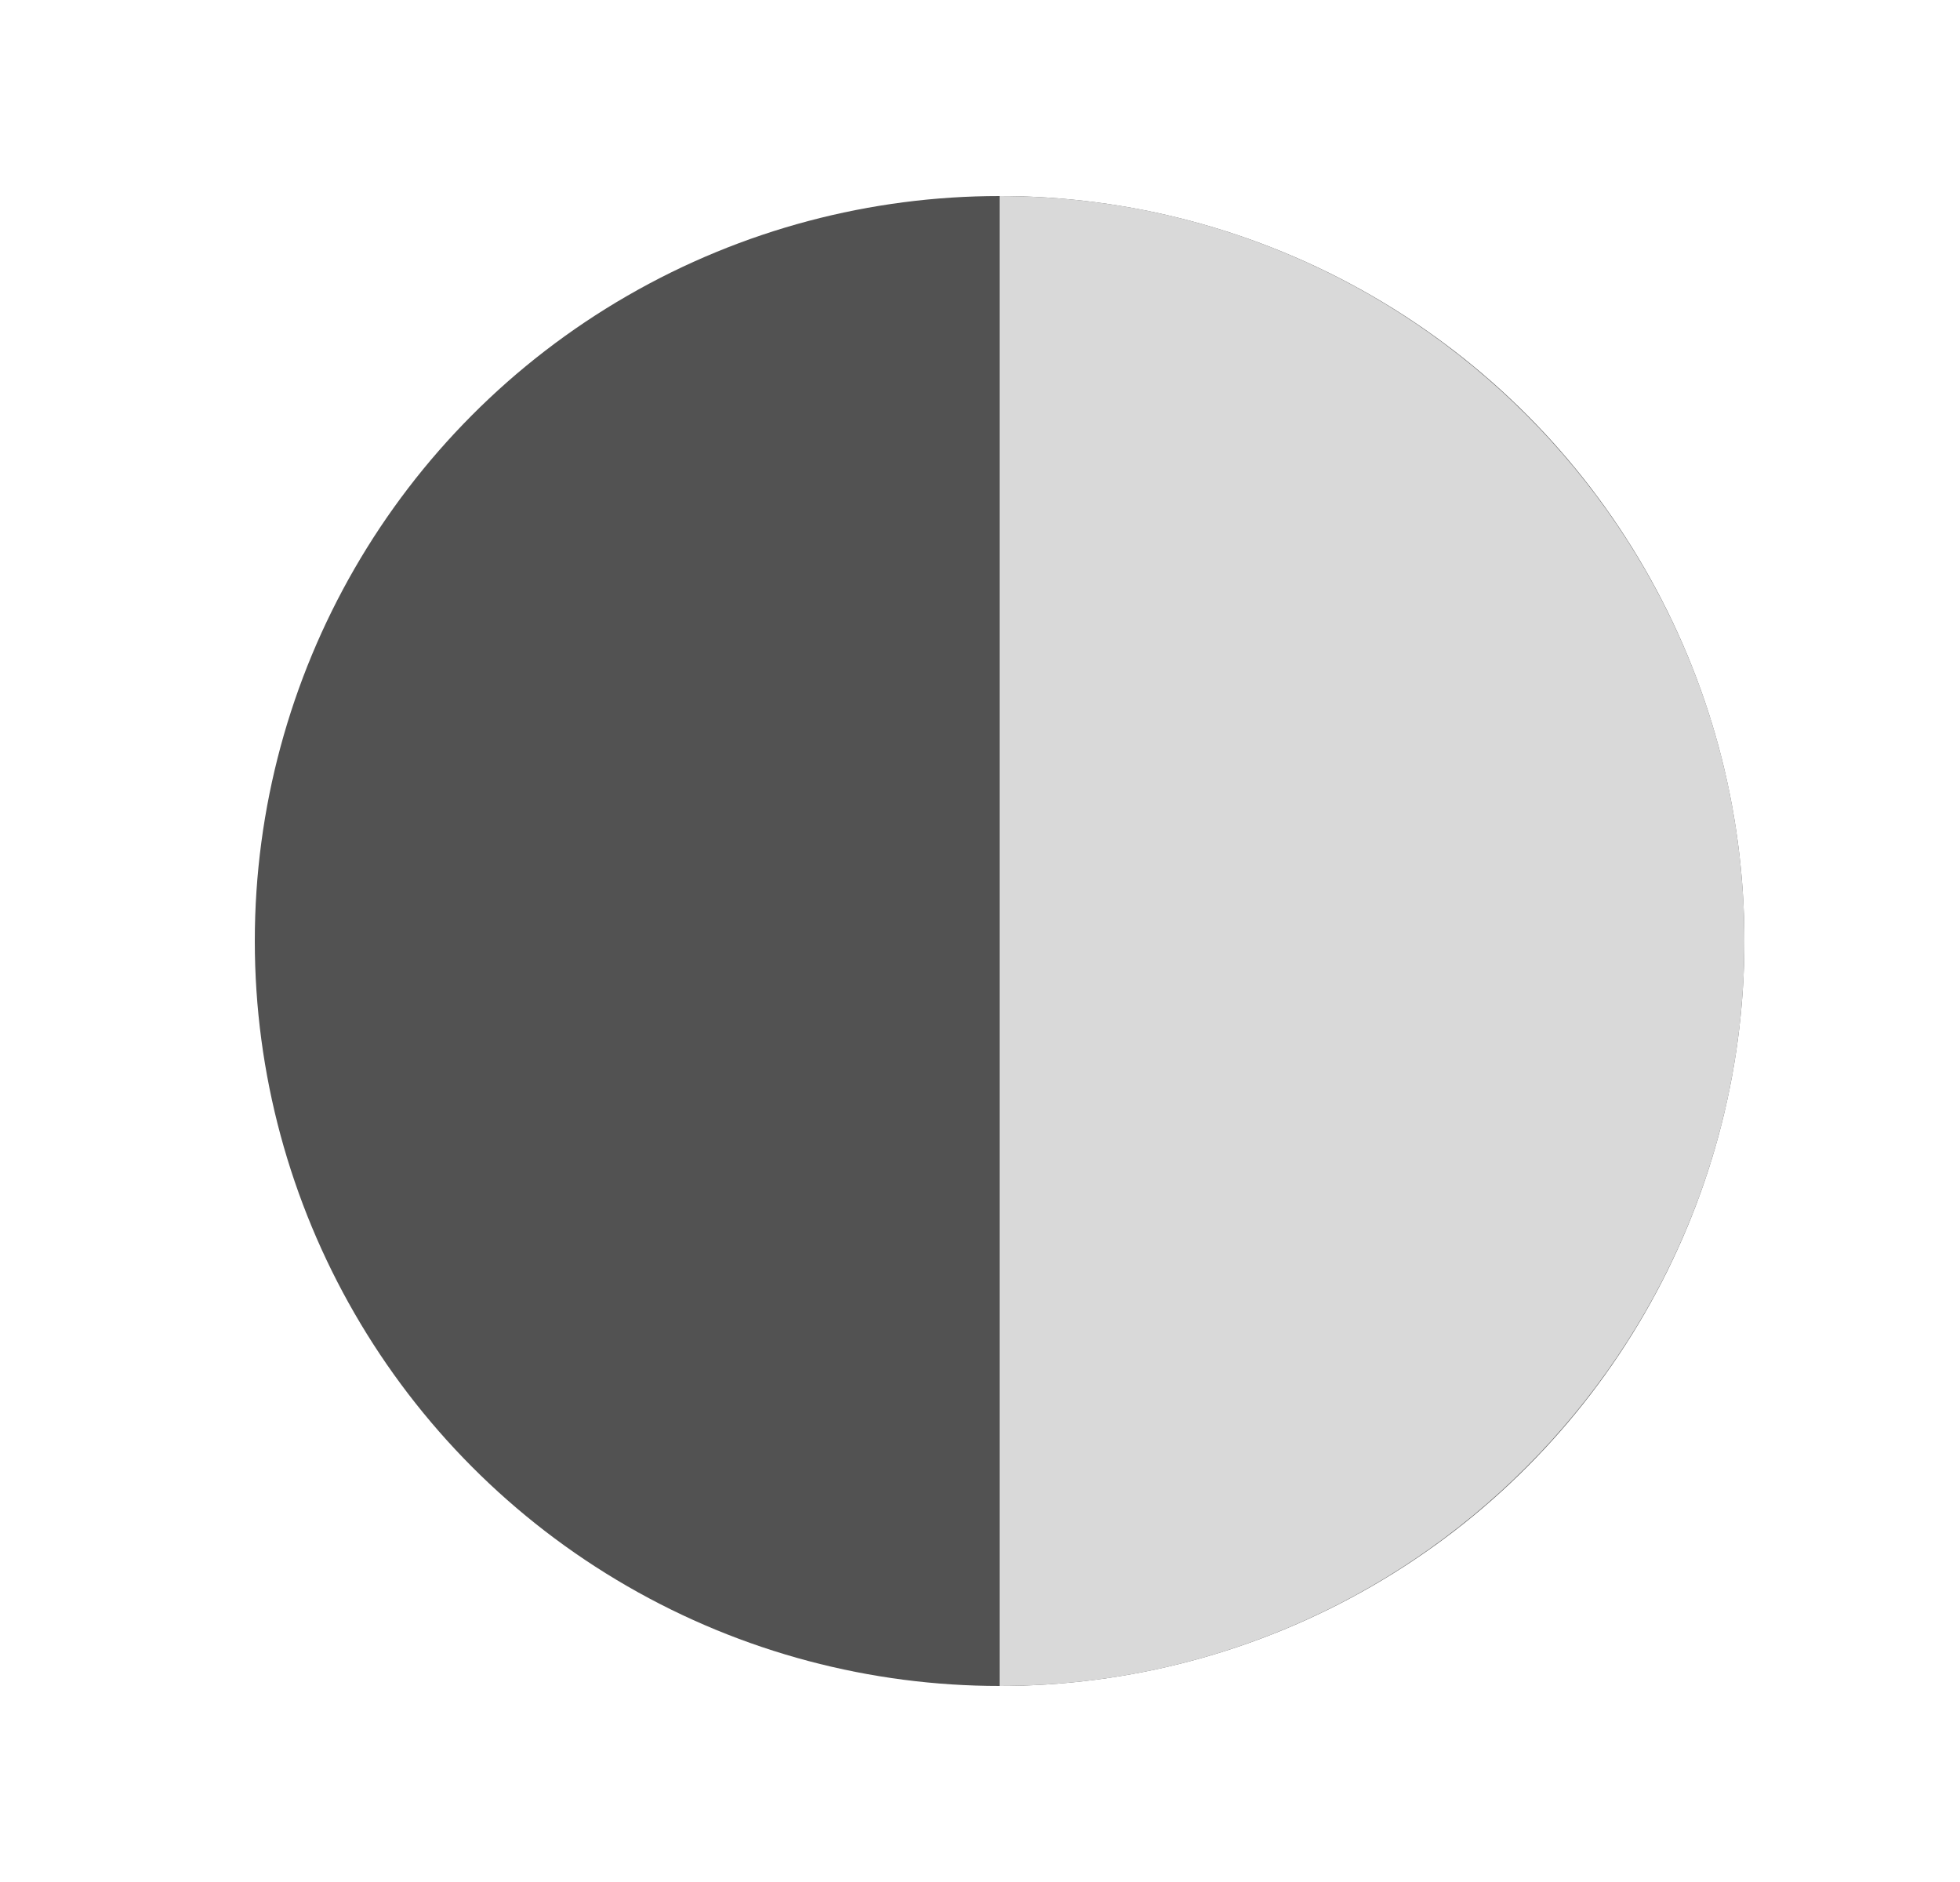 <svg width="25" height="24" viewBox="0 0 25 24" fill="none" xmlns="http://www.w3.org/2000/svg">
<circle cx="12.75" cy="12" r="9.5" fill="#525252"/>
<path d="M12.75 21.5V2.5C17.986 2.5 22.25 6.76 22.25 12C22.25 17.236 17.986 21.5 12.75 21.5Z" fill="#D9D9D9"/>
</svg>
